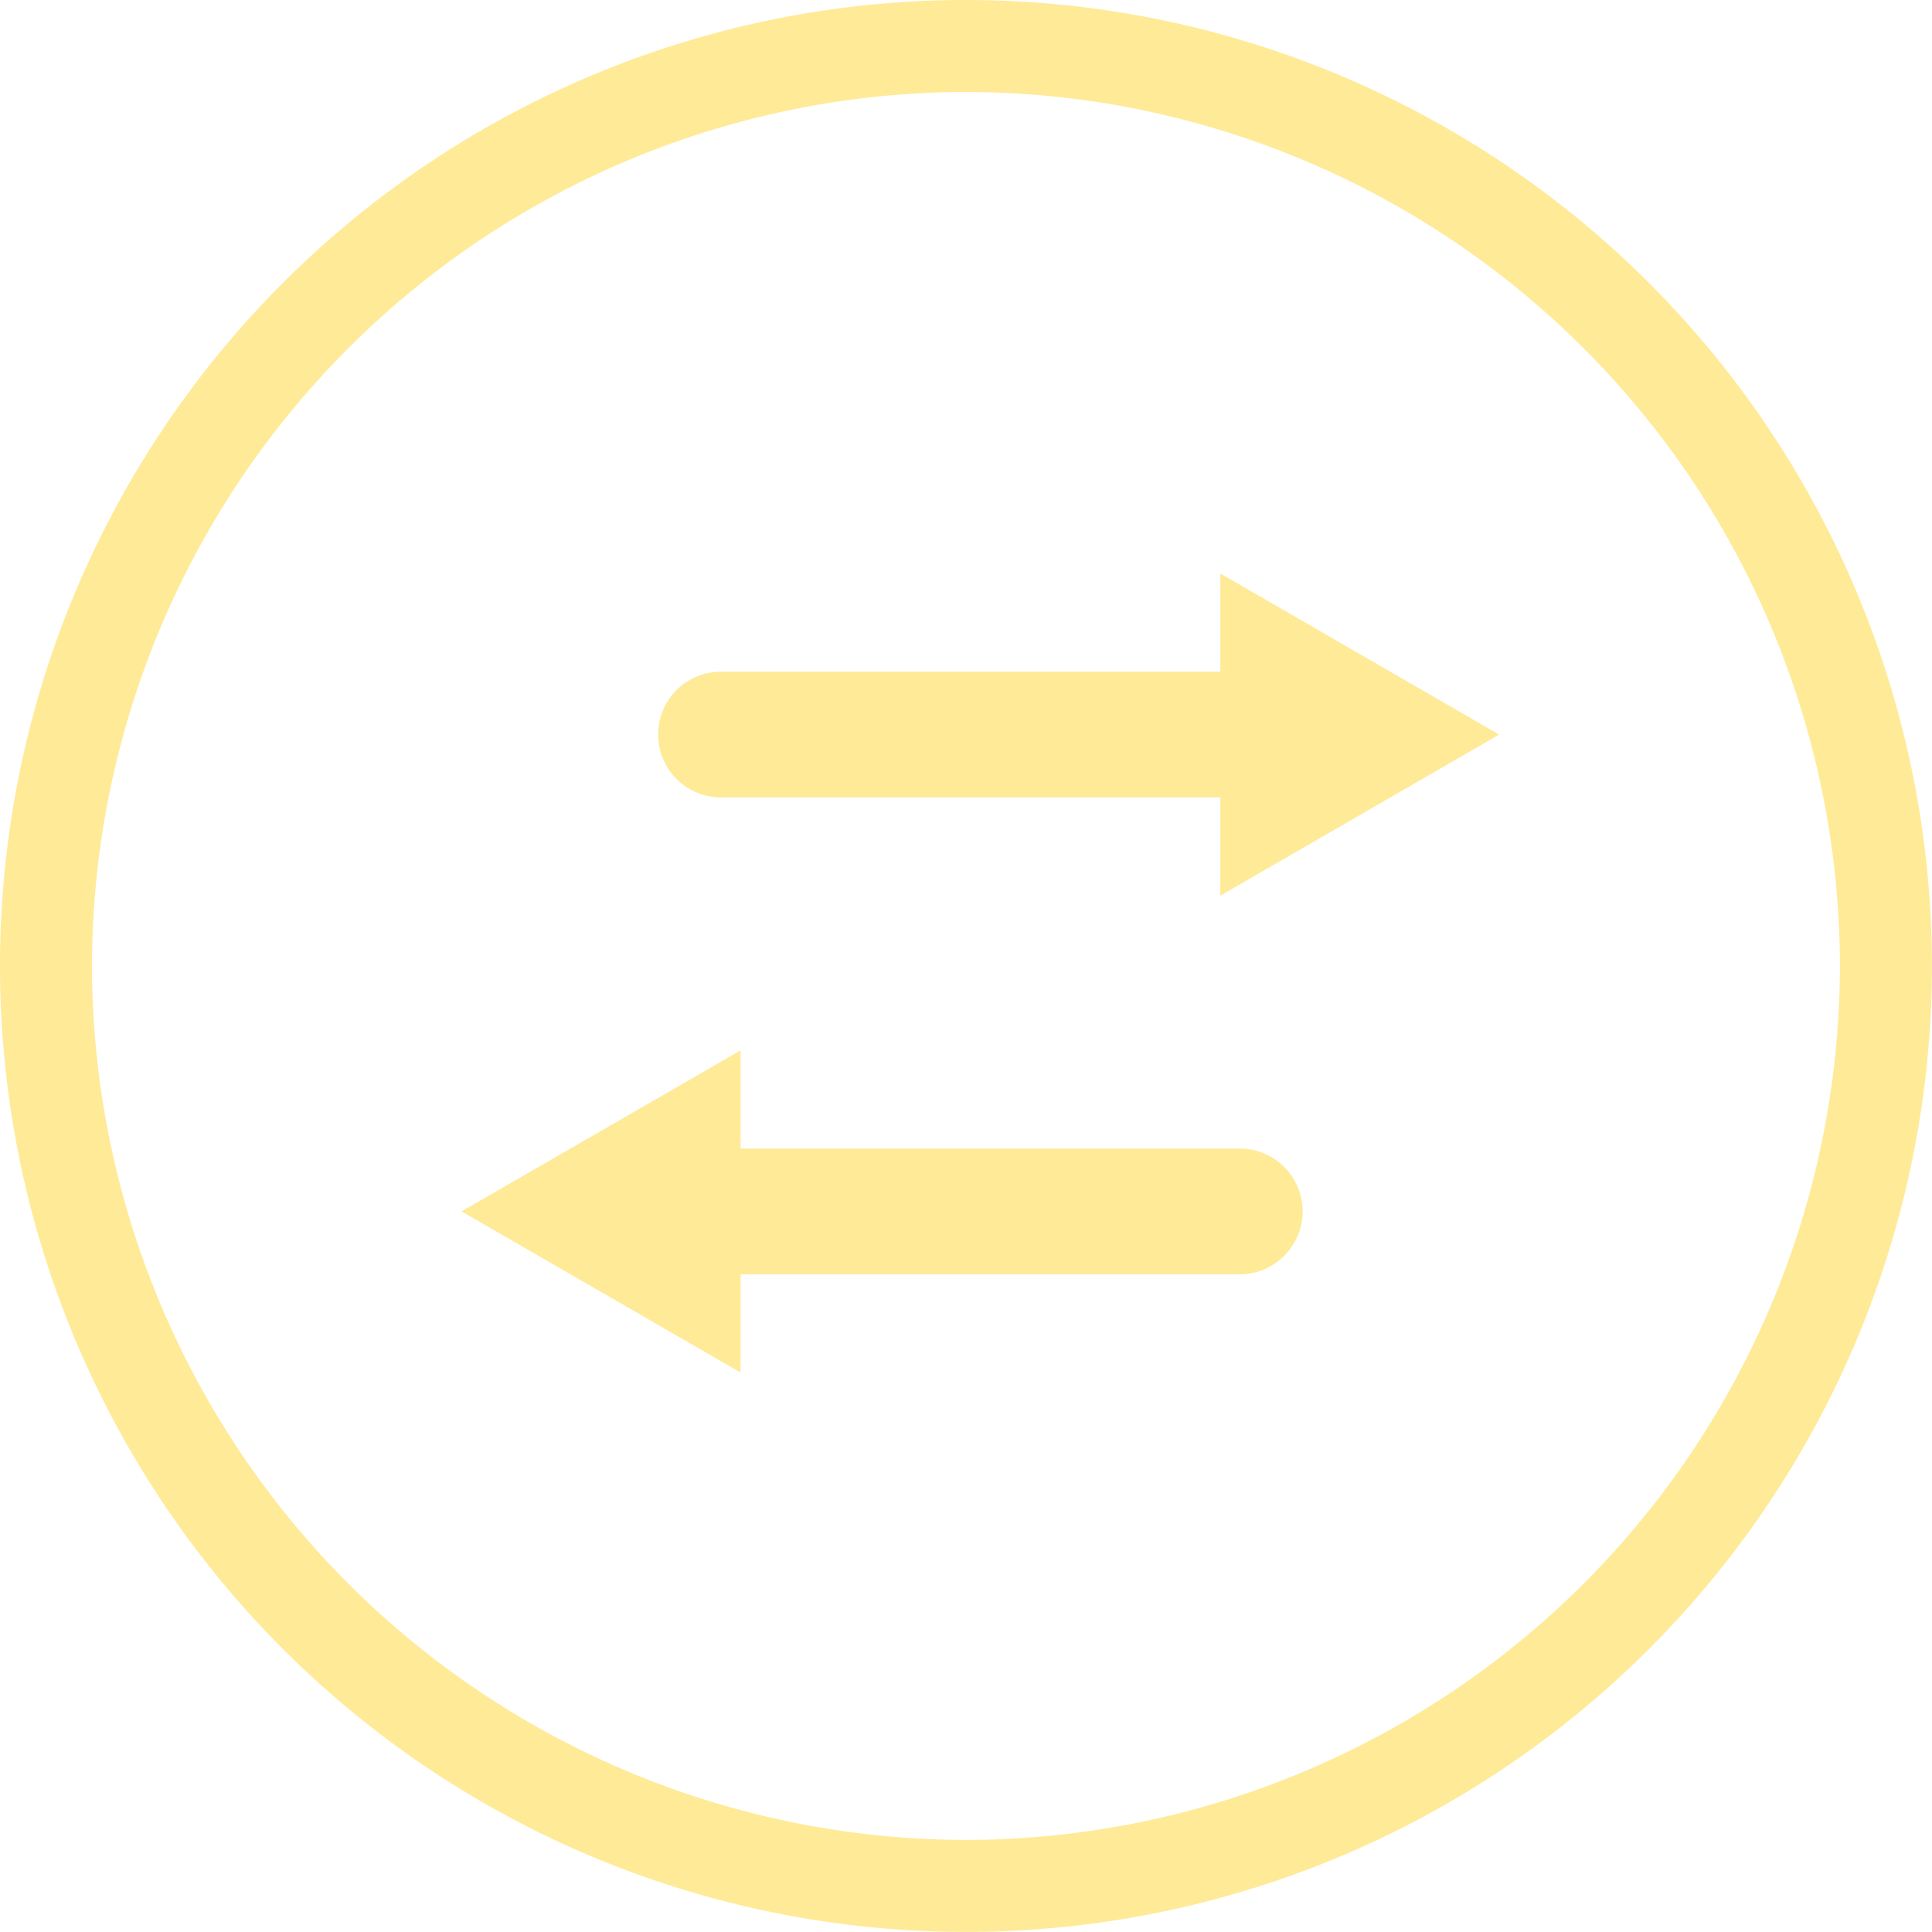 <svg xmlns="http://www.w3.org/2000/svg" width="21.001" height="21" viewBox="0 0 21.001 21"><g transform="translate(-338.367 -116.185)"><path d="M-5790.633-721.815a10.5,10.5,0,0,1,10.5-10.5,10.5,10.5,0,0,1,10.5,10.5,10.5,10.5,0,0,1-10.5,10.5A10.5,10.5,0,0,1-5790.633-721.815Zm1,0a9.512,9.512,0,0,0,9.5,9.5,9.511,9.511,0,0,0,9.5-9.5,9.51,9.51,0,0,0-9.5-9.5A9.511,9.511,0,0,0-5789.633-721.815Zm4.017,2.668,3.033-1.75v1.067h5.425a.684.684,0,0,1,.685.683.685.685,0,0,1-.685.684h-5.425v1.067Zm8.248-4.5h-5.428a.683.683,0,0,1-.683-.683.683.683,0,0,1,.683-.684h5.428v-1.067l3.031,1.751-3.031,1.751Z" transform="translate(6129 848.5)" fill="#ffea97"/></g></svg>